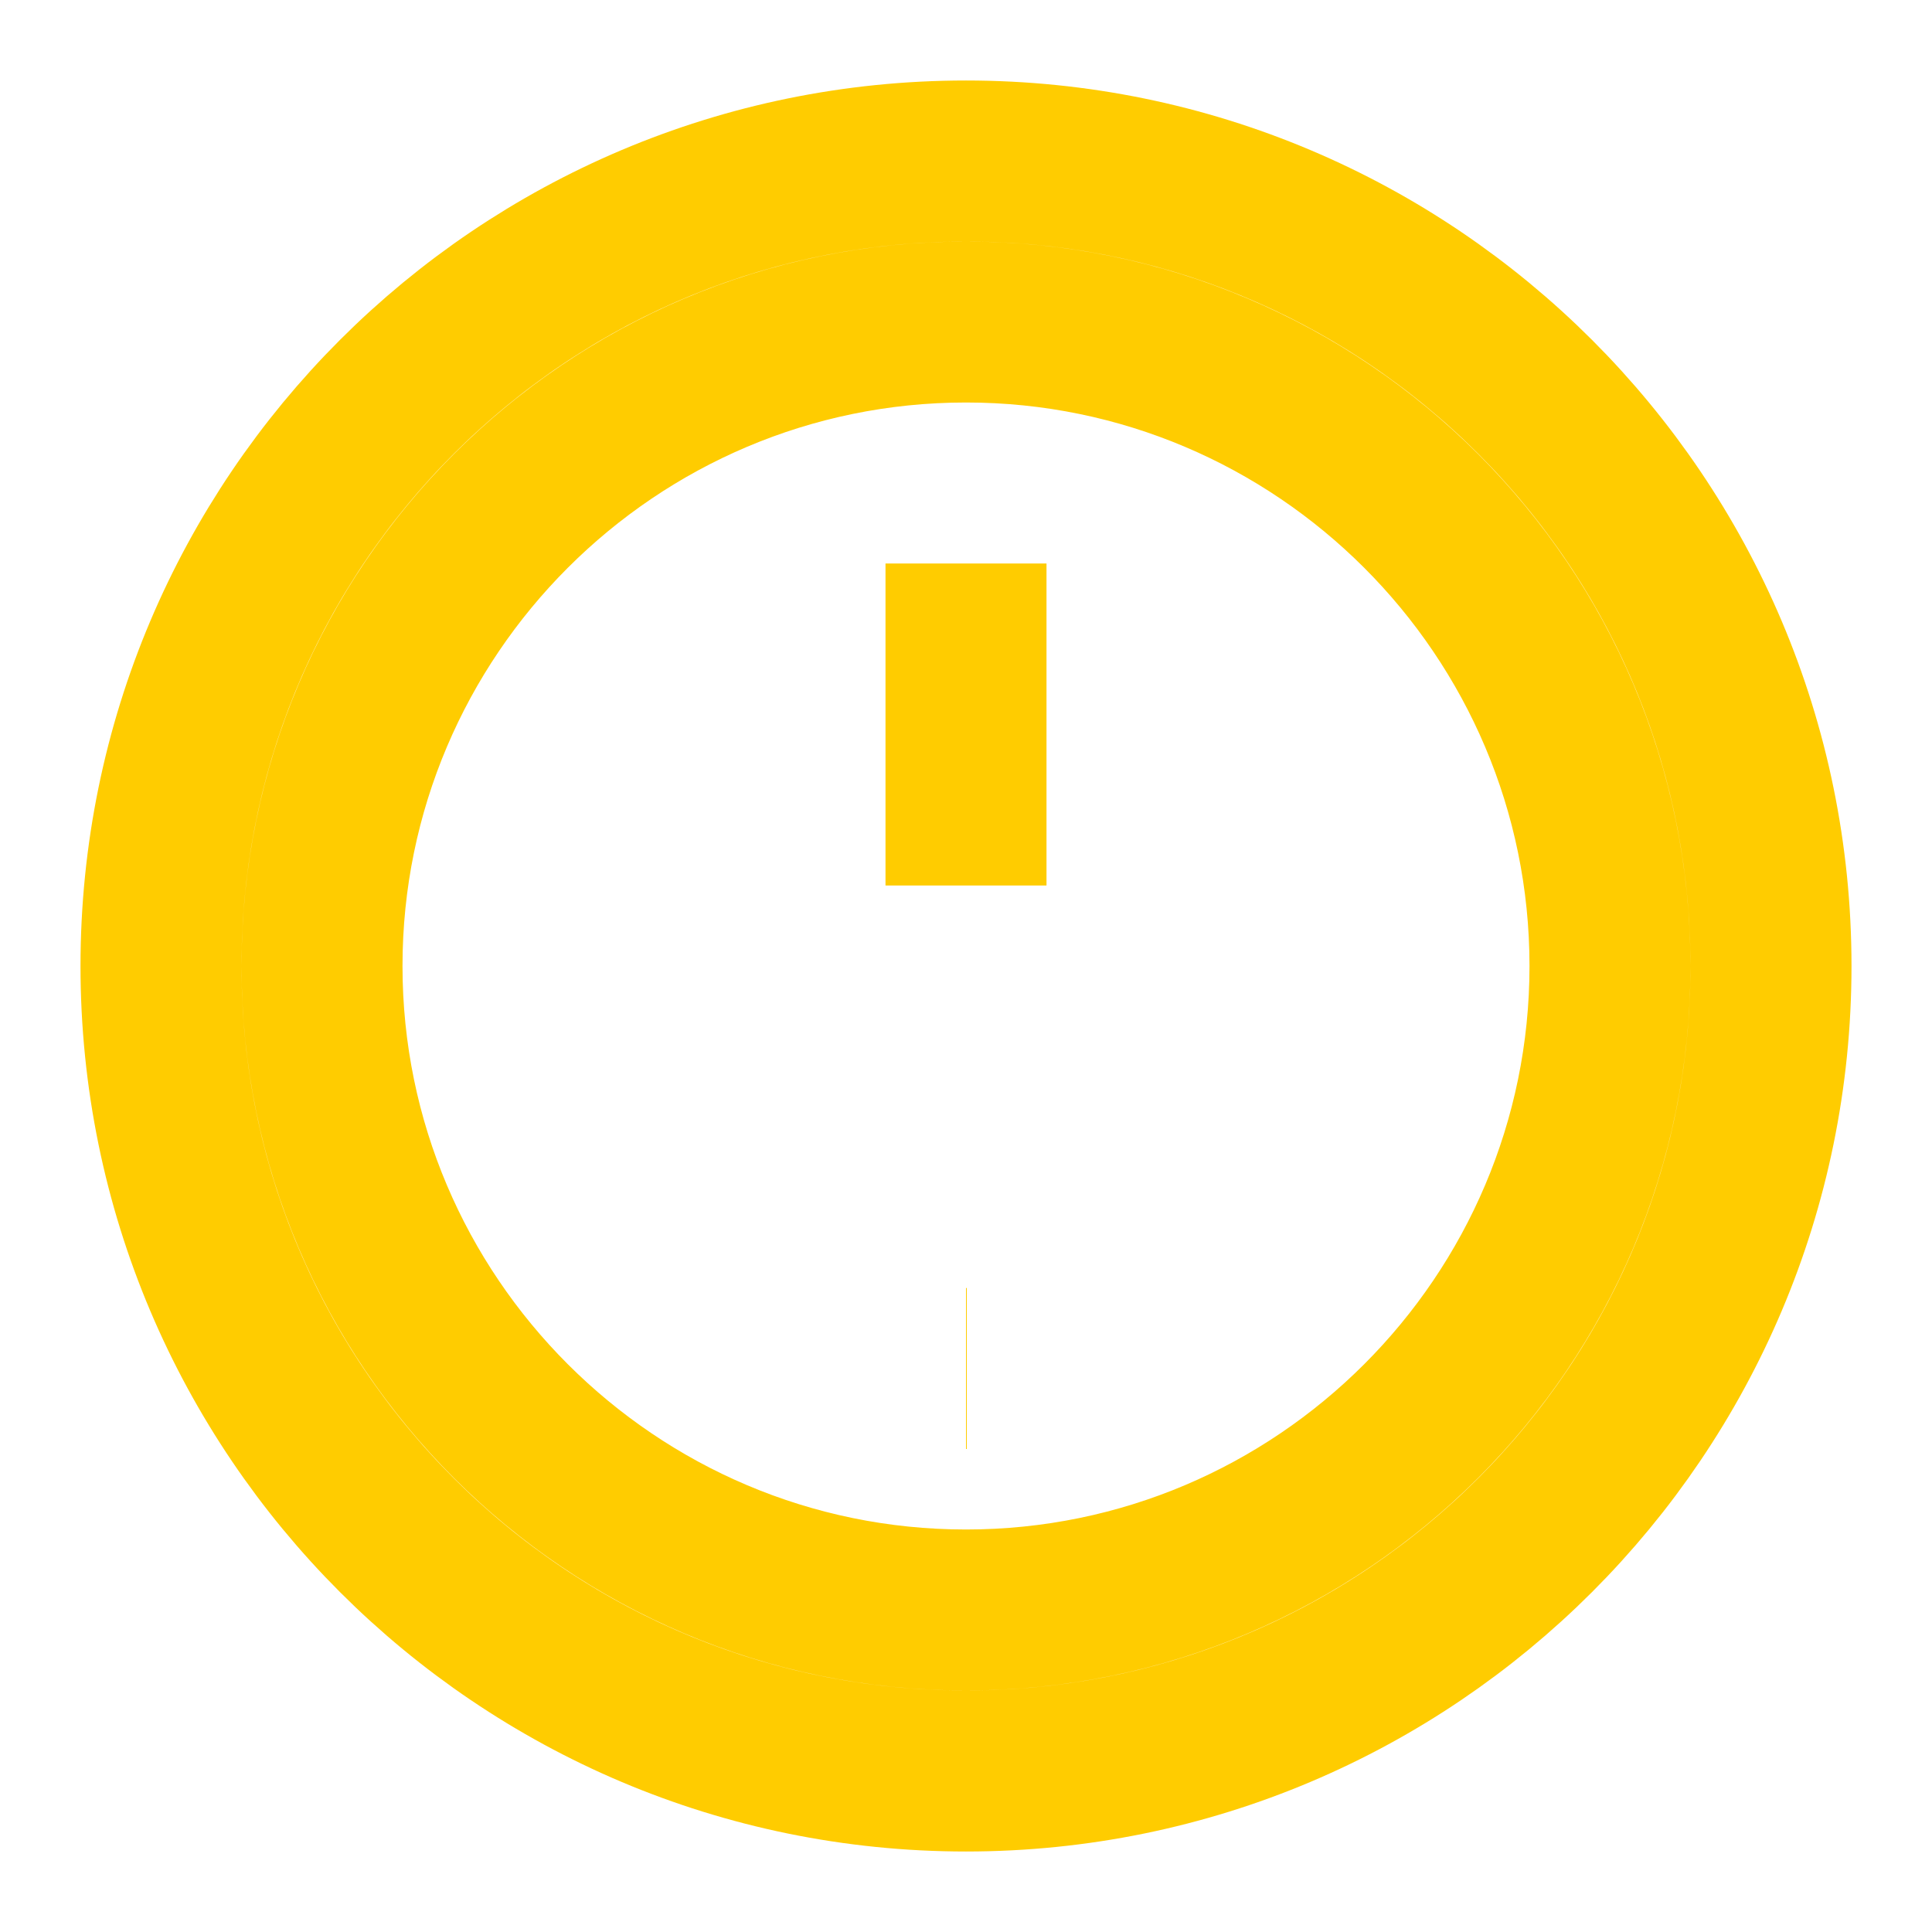 <svg xmlns="http://www.w3.org/2000/svg" width="24" height="24" viewBox="0 0 24 24" fill="none">
  <path d="M12 22C6.48 22 2 17.52 2 12C2 6.48 6.48 2 12 2C17.52 2 22 6.48 22 12C22 17.52 17.52 22 12 22ZM12 20C16.41 20 20 16.41 20 12C20 7.59 16.41 4 12 4C7.59 4 4 7.59 4 12C4 16.41 7.59 20 12 20Z" fill="none" stroke="#FFCC00" stroke-width="2"/>
  <path d="M12 7V11" stroke="#FFCC00" stroke-width="2"/>
  <path d="M12 17H12.01" stroke="#FFCC00" stroke-width="2"/>
</svg>
